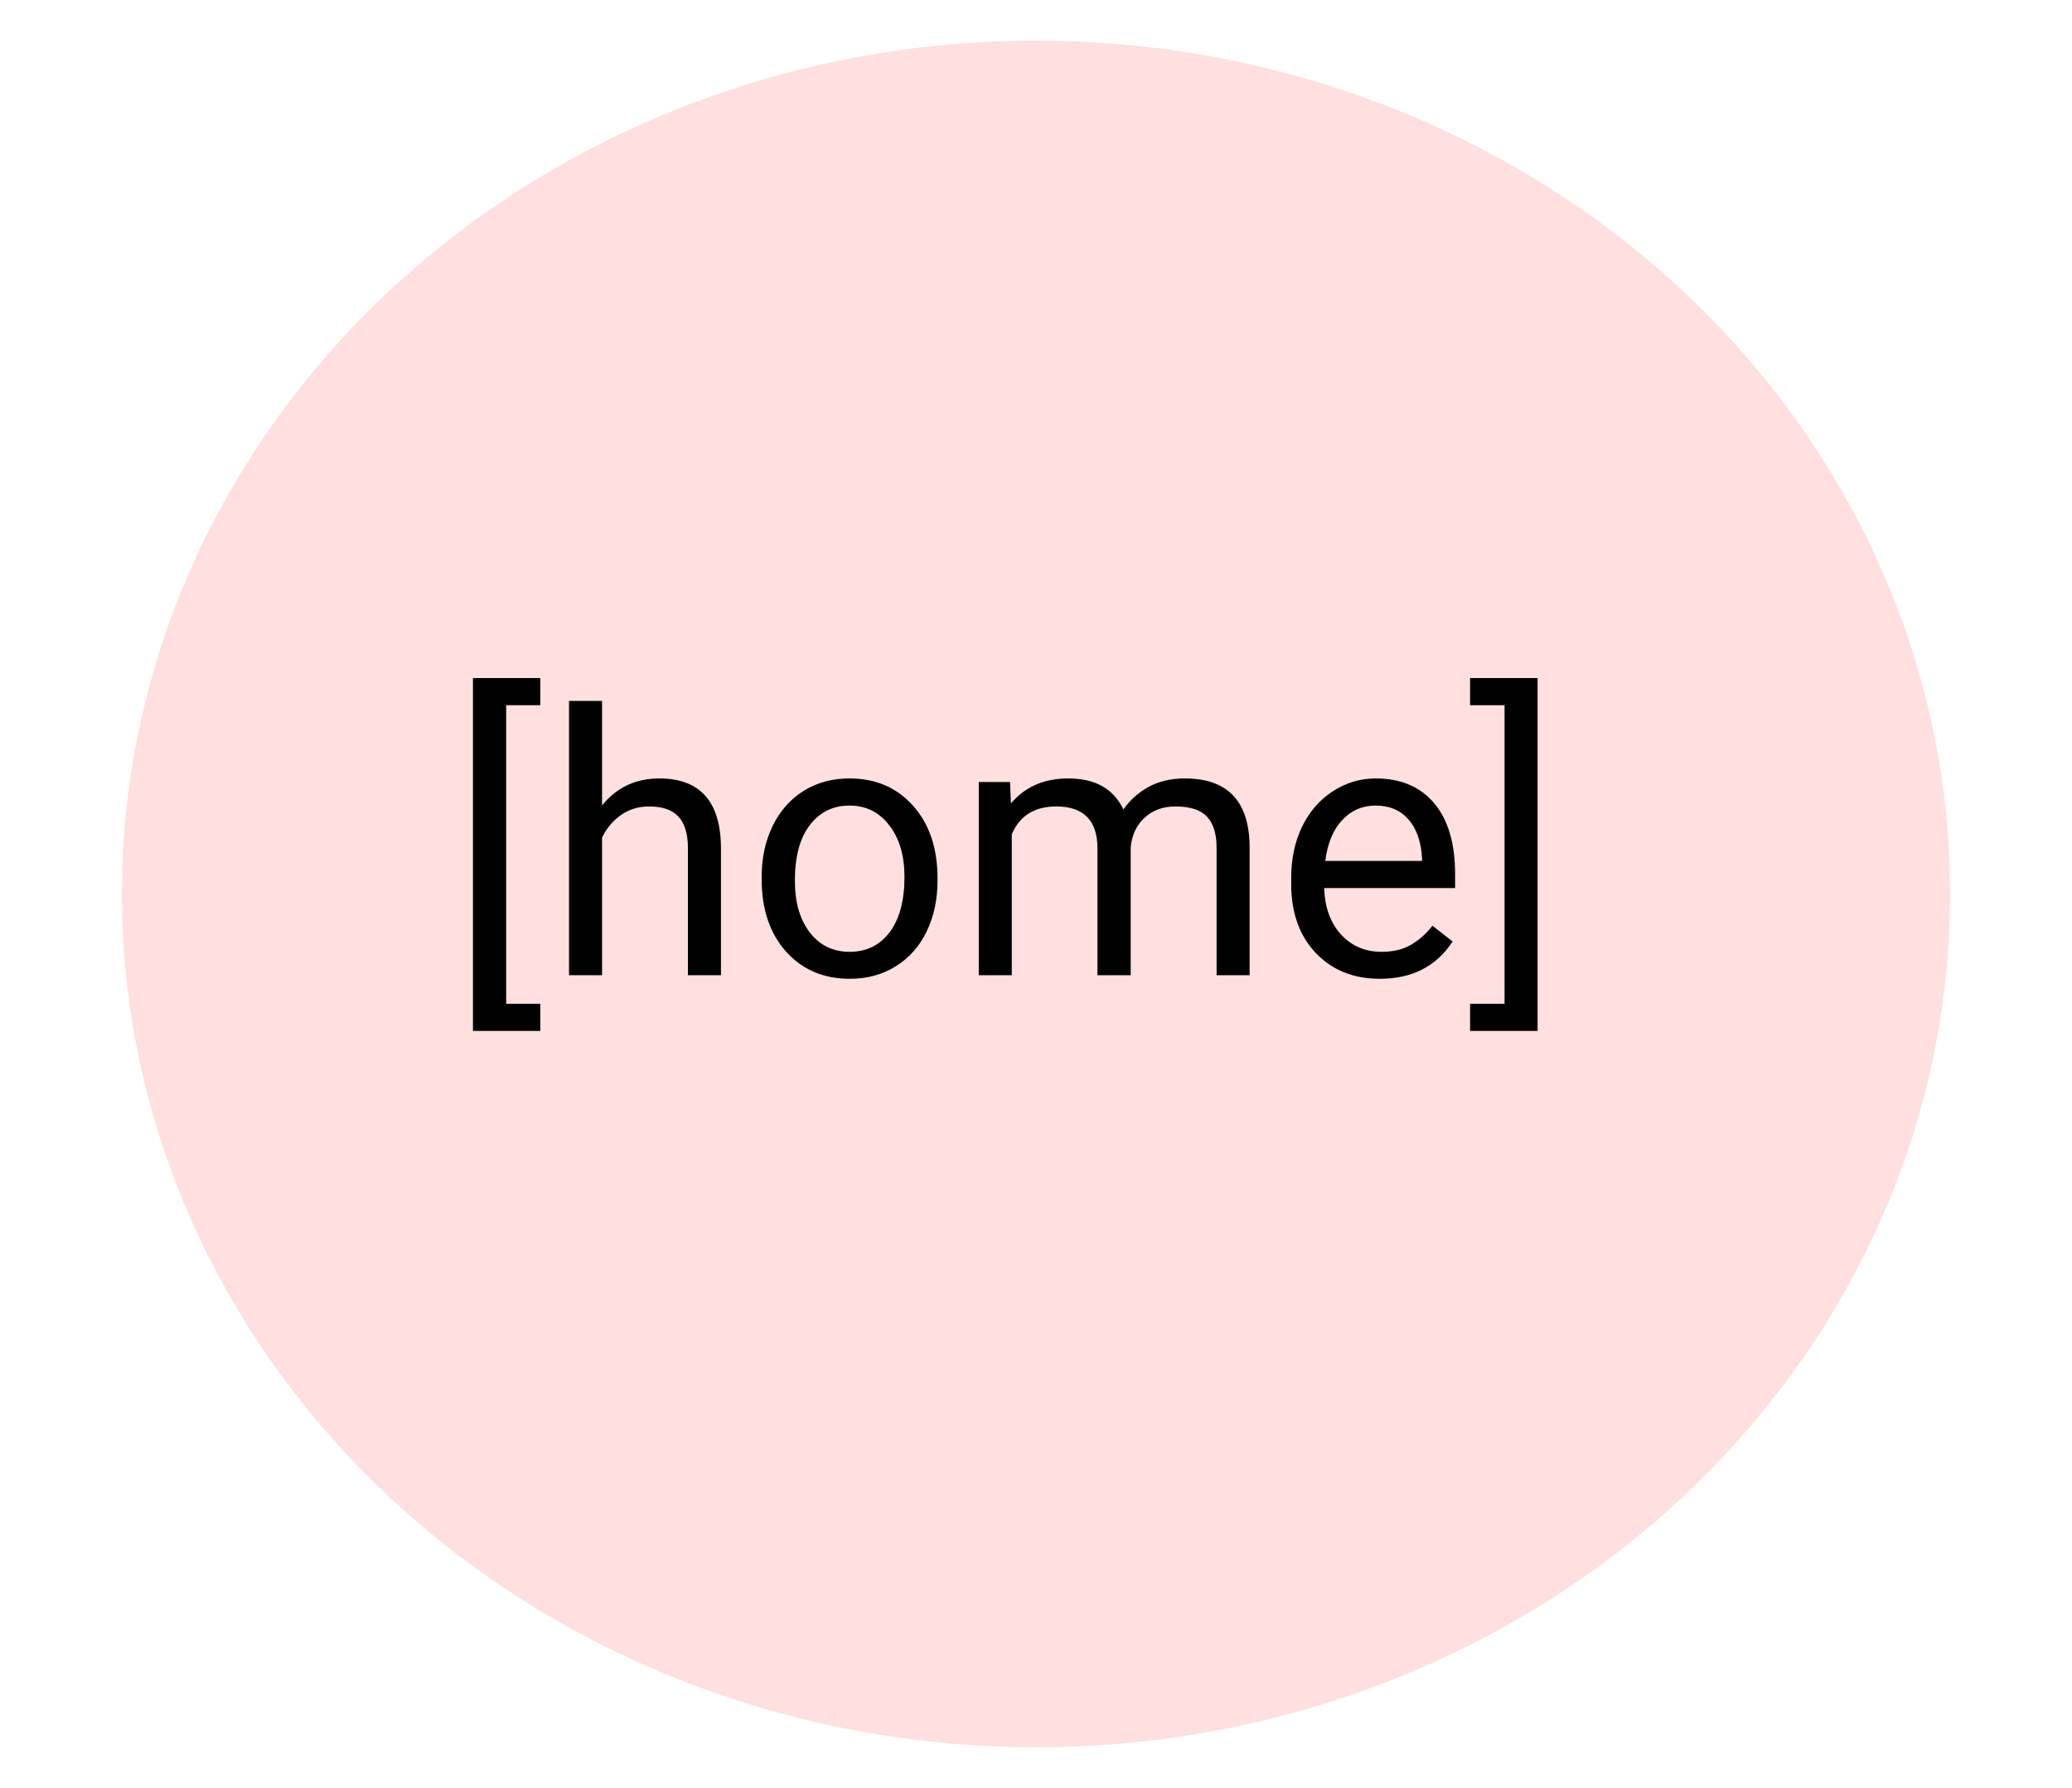 <svg width="102" height="88" viewBox="0 0 102 88" fill="none" xmlns="http://www.w3.org/2000/svg">
<ellipse cx="51" cy="44" rx="45" ry="42" fill="#FFDFDF"/>
<path d="M26.597 34.711H24.918V49.406H26.597V50.742H23.283V33.375H26.597V34.711ZM29.638 39.642C30.358 38.757 31.296 38.315 32.45 38.315C34.46 38.315 35.474 39.448 35.491 41.716V48H33.865V41.707C33.859 41.022 33.701 40.515 33.391 40.187C33.086 39.858 32.608 39.694 31.958 39.694C31.431 39.694 30.968 39.835 30.569 40.116C30.171 40.398 29.86 40.767 29.638 41.224V48H28.012V34.5H29.638V39.642ZM37.495 43.157C37.495 42.226 37.677 41.388 38.04 40.644C38.409 39.899 38.919 39.325 39.569 38.921C40.226 38.517 40.973 38.315 41.81 38.315C43.105 38.315 44.151 38.763 44.948 39.659C45.751 40.556 46.152 41.748 46.152 43.236V43.351C46.152 44.276 45.974 45.108 45.616 45.847C45.265 46.579 44.758 47.15 44.096 47.56C43.44 47.971 42.684 48.176 41.828 48.176C40.539 48.176 39.493 47.727 38.69 46.831C37.894 45.935 37.495 44.748 37.495 43.272V43.157ZM39.13 43.351C39.13 44.405 39.373 45.252 39.859 45.891C40.352 46.529 41.008 46.849 41.828 46.849C42.654 46.849 43.31 46.526 43.797 45.882C44.283 45.231 44.526 44.323 44.526 43.157C44.526 42.114 44.277 41.27 43.779 40.626C43.287 39.976 42.631 39.65 41.81 39.65C41.008 39.65 40.36 39.97 39.868 40.608C39.376 41.247 39.13 42.161 39.13 43.351ZM49.721 38.49L49.765 39.545C50.462 38.725 51.402 38.315 52.586 38.315C53.916 38.315 54.821 38.824 55.302 39.844C55.618 39.387 56.028 39.018 56.532 38.736C57.042 38.455 57.643 38.315 58.334 38.315C60.42 38.315 61.48 39.419 61.516 41.628V48H59.89V41.725C59.89 41.045 59.734 40.538 59.424 40.204C59.113 39.864 58.592 39.694 57.859 39.694C57.256 39.694 56.755 39.876 56.356 40.239C55.958 40.597 55.727 41.08 55.662 41.69V48H54.027V41.769C54.027 40.386 53.351 39.694 51.997 39.694C50.931 39.694 50.201 40.148 49.809 41.057V48H48.183V38.49H49.721ZM67.923 48.176C66.634 48.176 65.585 47.754 64.776 46.91C63.968 46.06 63.563 44.927 63.563 43.509V43.21C63.563 42.267 63.742 41.426 64.1 40.688C64.463 39.943 64.967 39.363 65.611 38.947C66.262 38.525 66.965 38.315 67.721 38.315C68.957 38.315 69.918 38.722 70.603 39.536C71.289 40.351 71.632 41.517 71.632 43.034V43.711H65.189C65.213 44.648 65.485 45.407 66.007 45.987C66.534 46.562 67.202 46.849 68.011 46.849C68.585 46.849 69.071 46.731 69.47 46.497C69.868 46.263 70.217 45.952 70.516 45.565L71.509 46.339C70.712 47.563 69.517 48.176 67.923 48.176ZM67.721 39.65C67.064 39.65 66.514 39.891 66.068 40.371C65.623 40.846 65.348 41.514 65.242 42.375H70.006V42.252C69.959 41.426 69.736 40.787 69.338 40.336C68.939 39.879 68.4 39.65 67.721 39.65ZM72.37 33.375H75.692V50.742H72.37V49.406H74.066V34.711H72.37V33.375Z" fill="black"/>
</svg>
